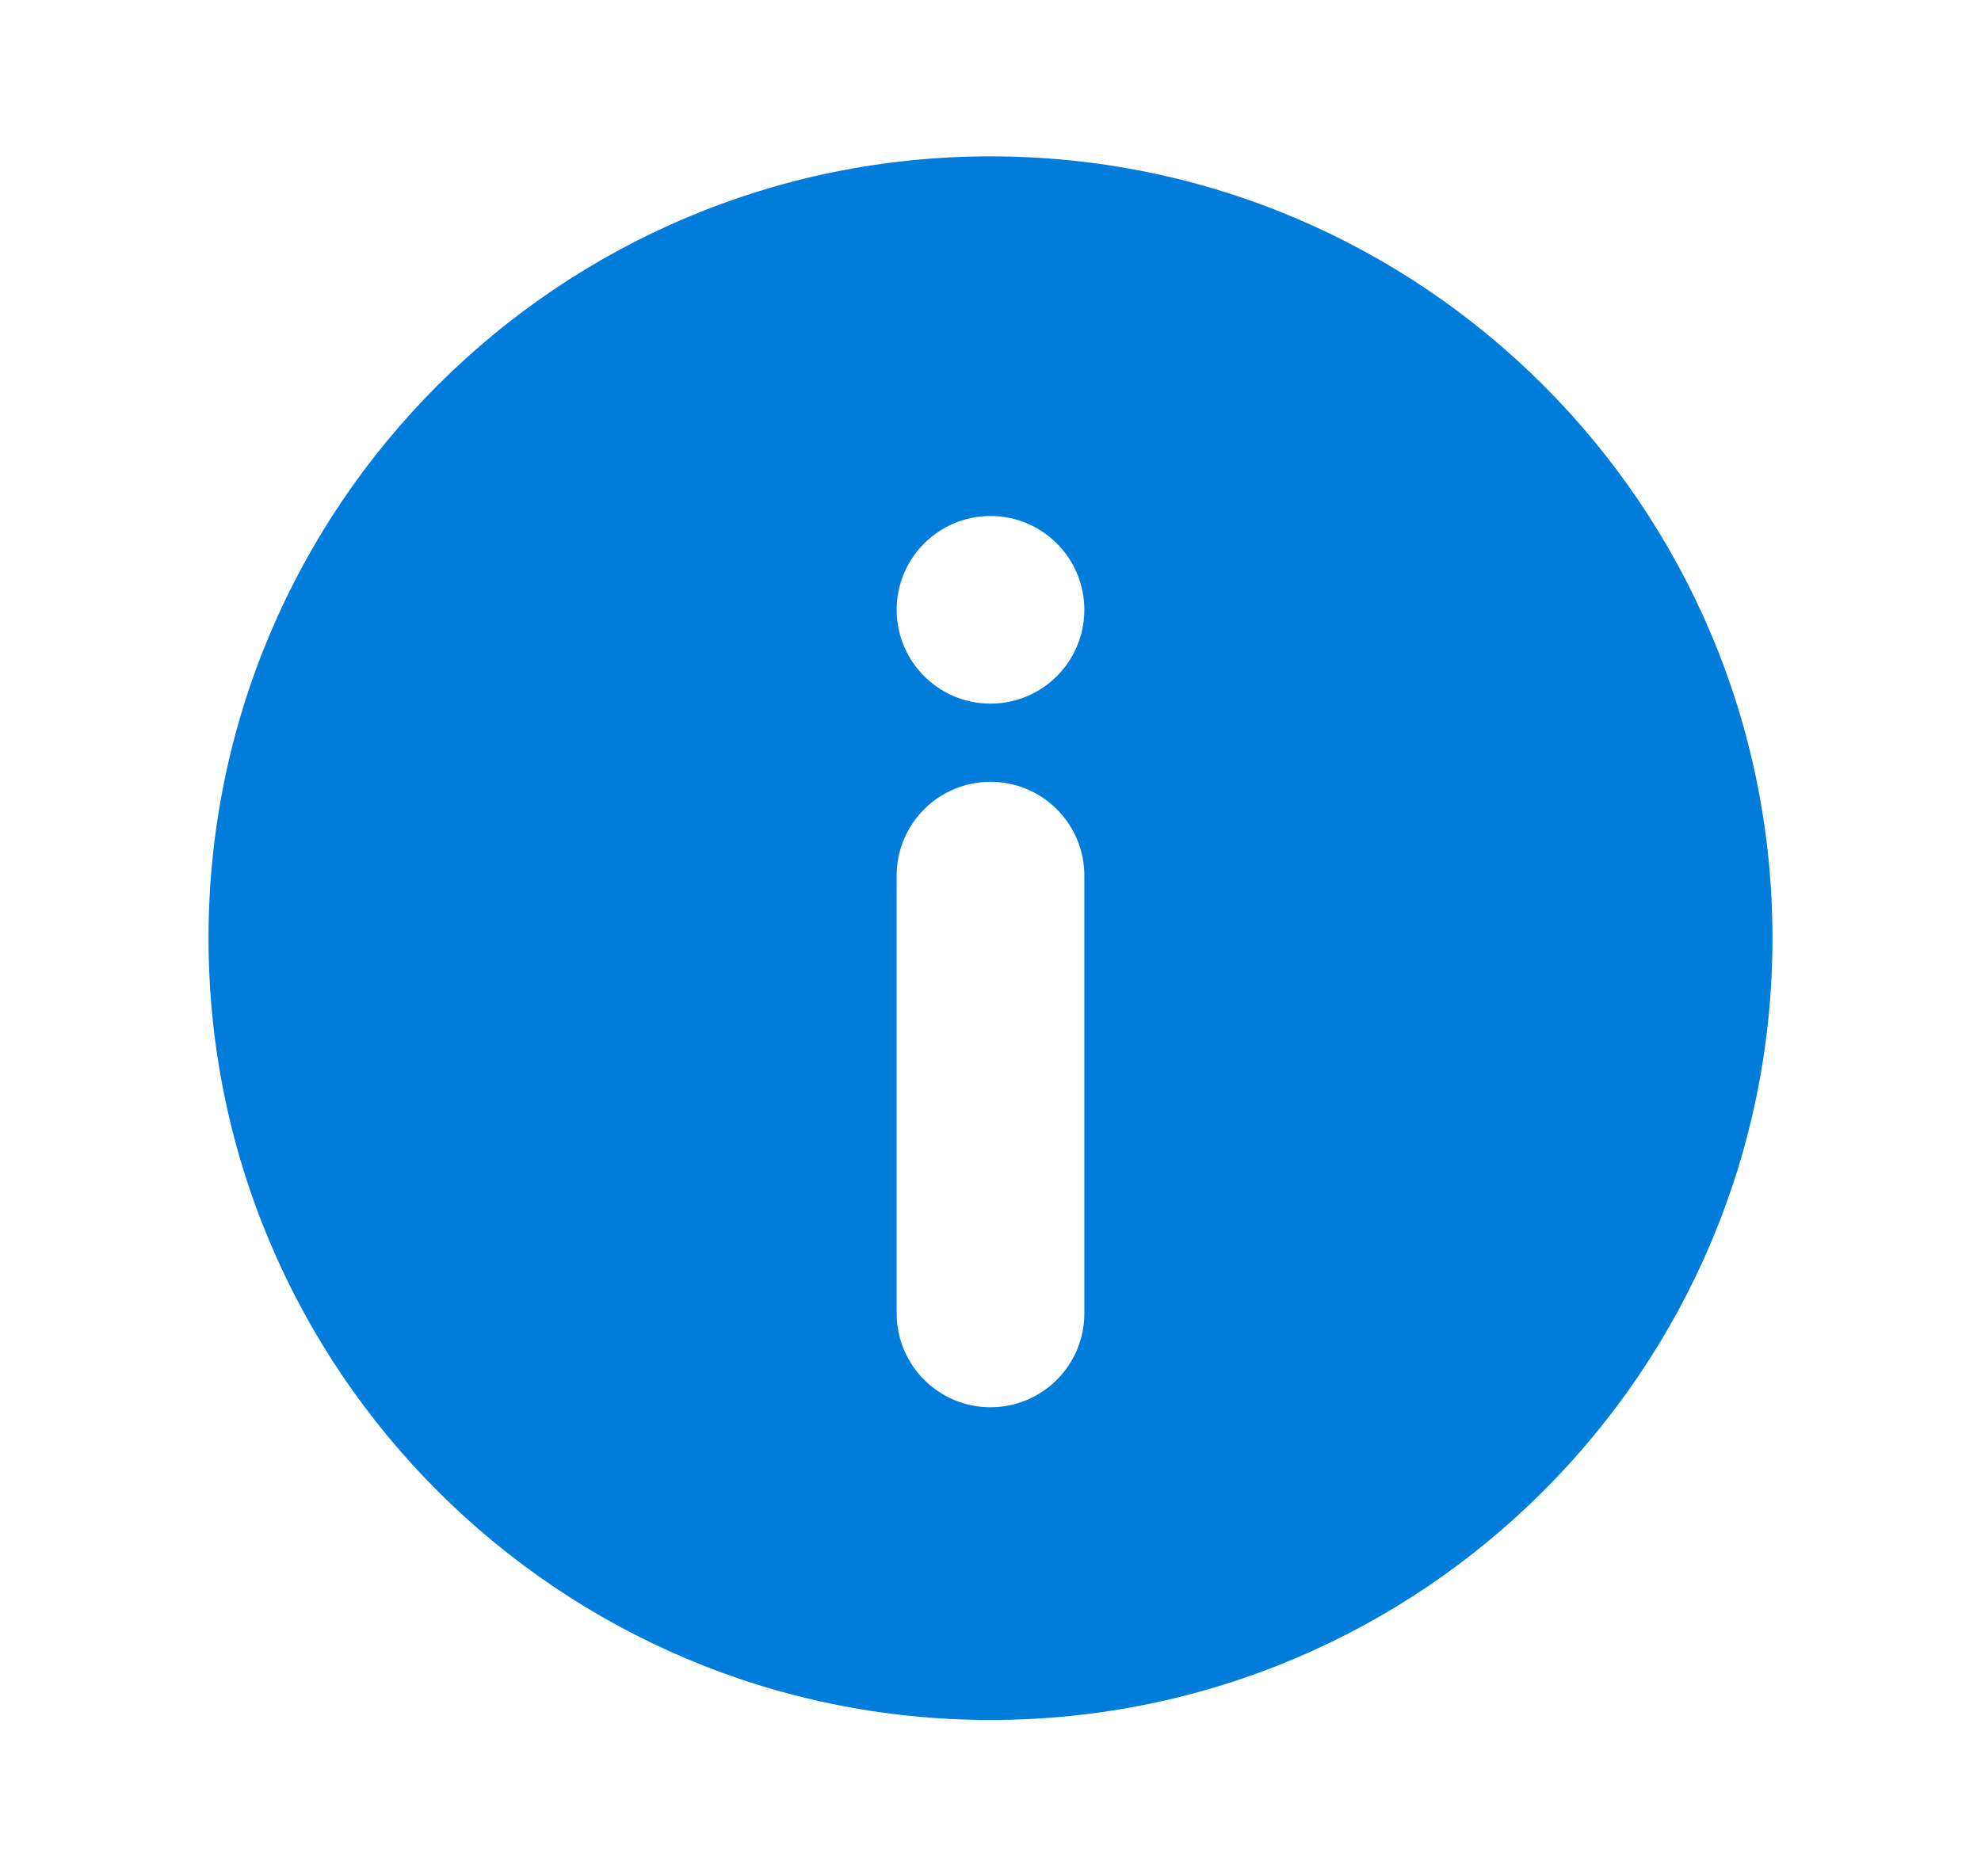<svg width="19" height="18" viewBox="0 0 19 18" fill="none" xmlns="http://www.w3.org/2000/svg">
<path fill-rule="evenodd" clip-rule="evenodd" d="M9.5 16.5C13.642 16.5 17 13.142 17 9C17 4.858 13.642 1.5 9.5 1.5C5.358 1.5 2 4.858 2 9C2 13.142 5.358 16.5 9.5 16.5ZM10.4 5.85C10.4 6.347 9.997 6.75 9.5 6.75C9.003 6.75 8.6 6.347 8.6 5.85C8.6 5.353 9.003 4.95 9.5 4.95C9.997 4.95 10.4 5.353 10.4 5.85ZM10.4 12.6C10.4 13.097 9.997 13.5 9.5 13.5C9.003 13.5 8.6 13.097 8.6 12.6V8.4C8.6 7.903 9.003 7.5 9.5 7.5C9.997 7.5 10.4 7.903 10.4 8.4V12.6Z" fill="#007CDB"/>
</svg>
